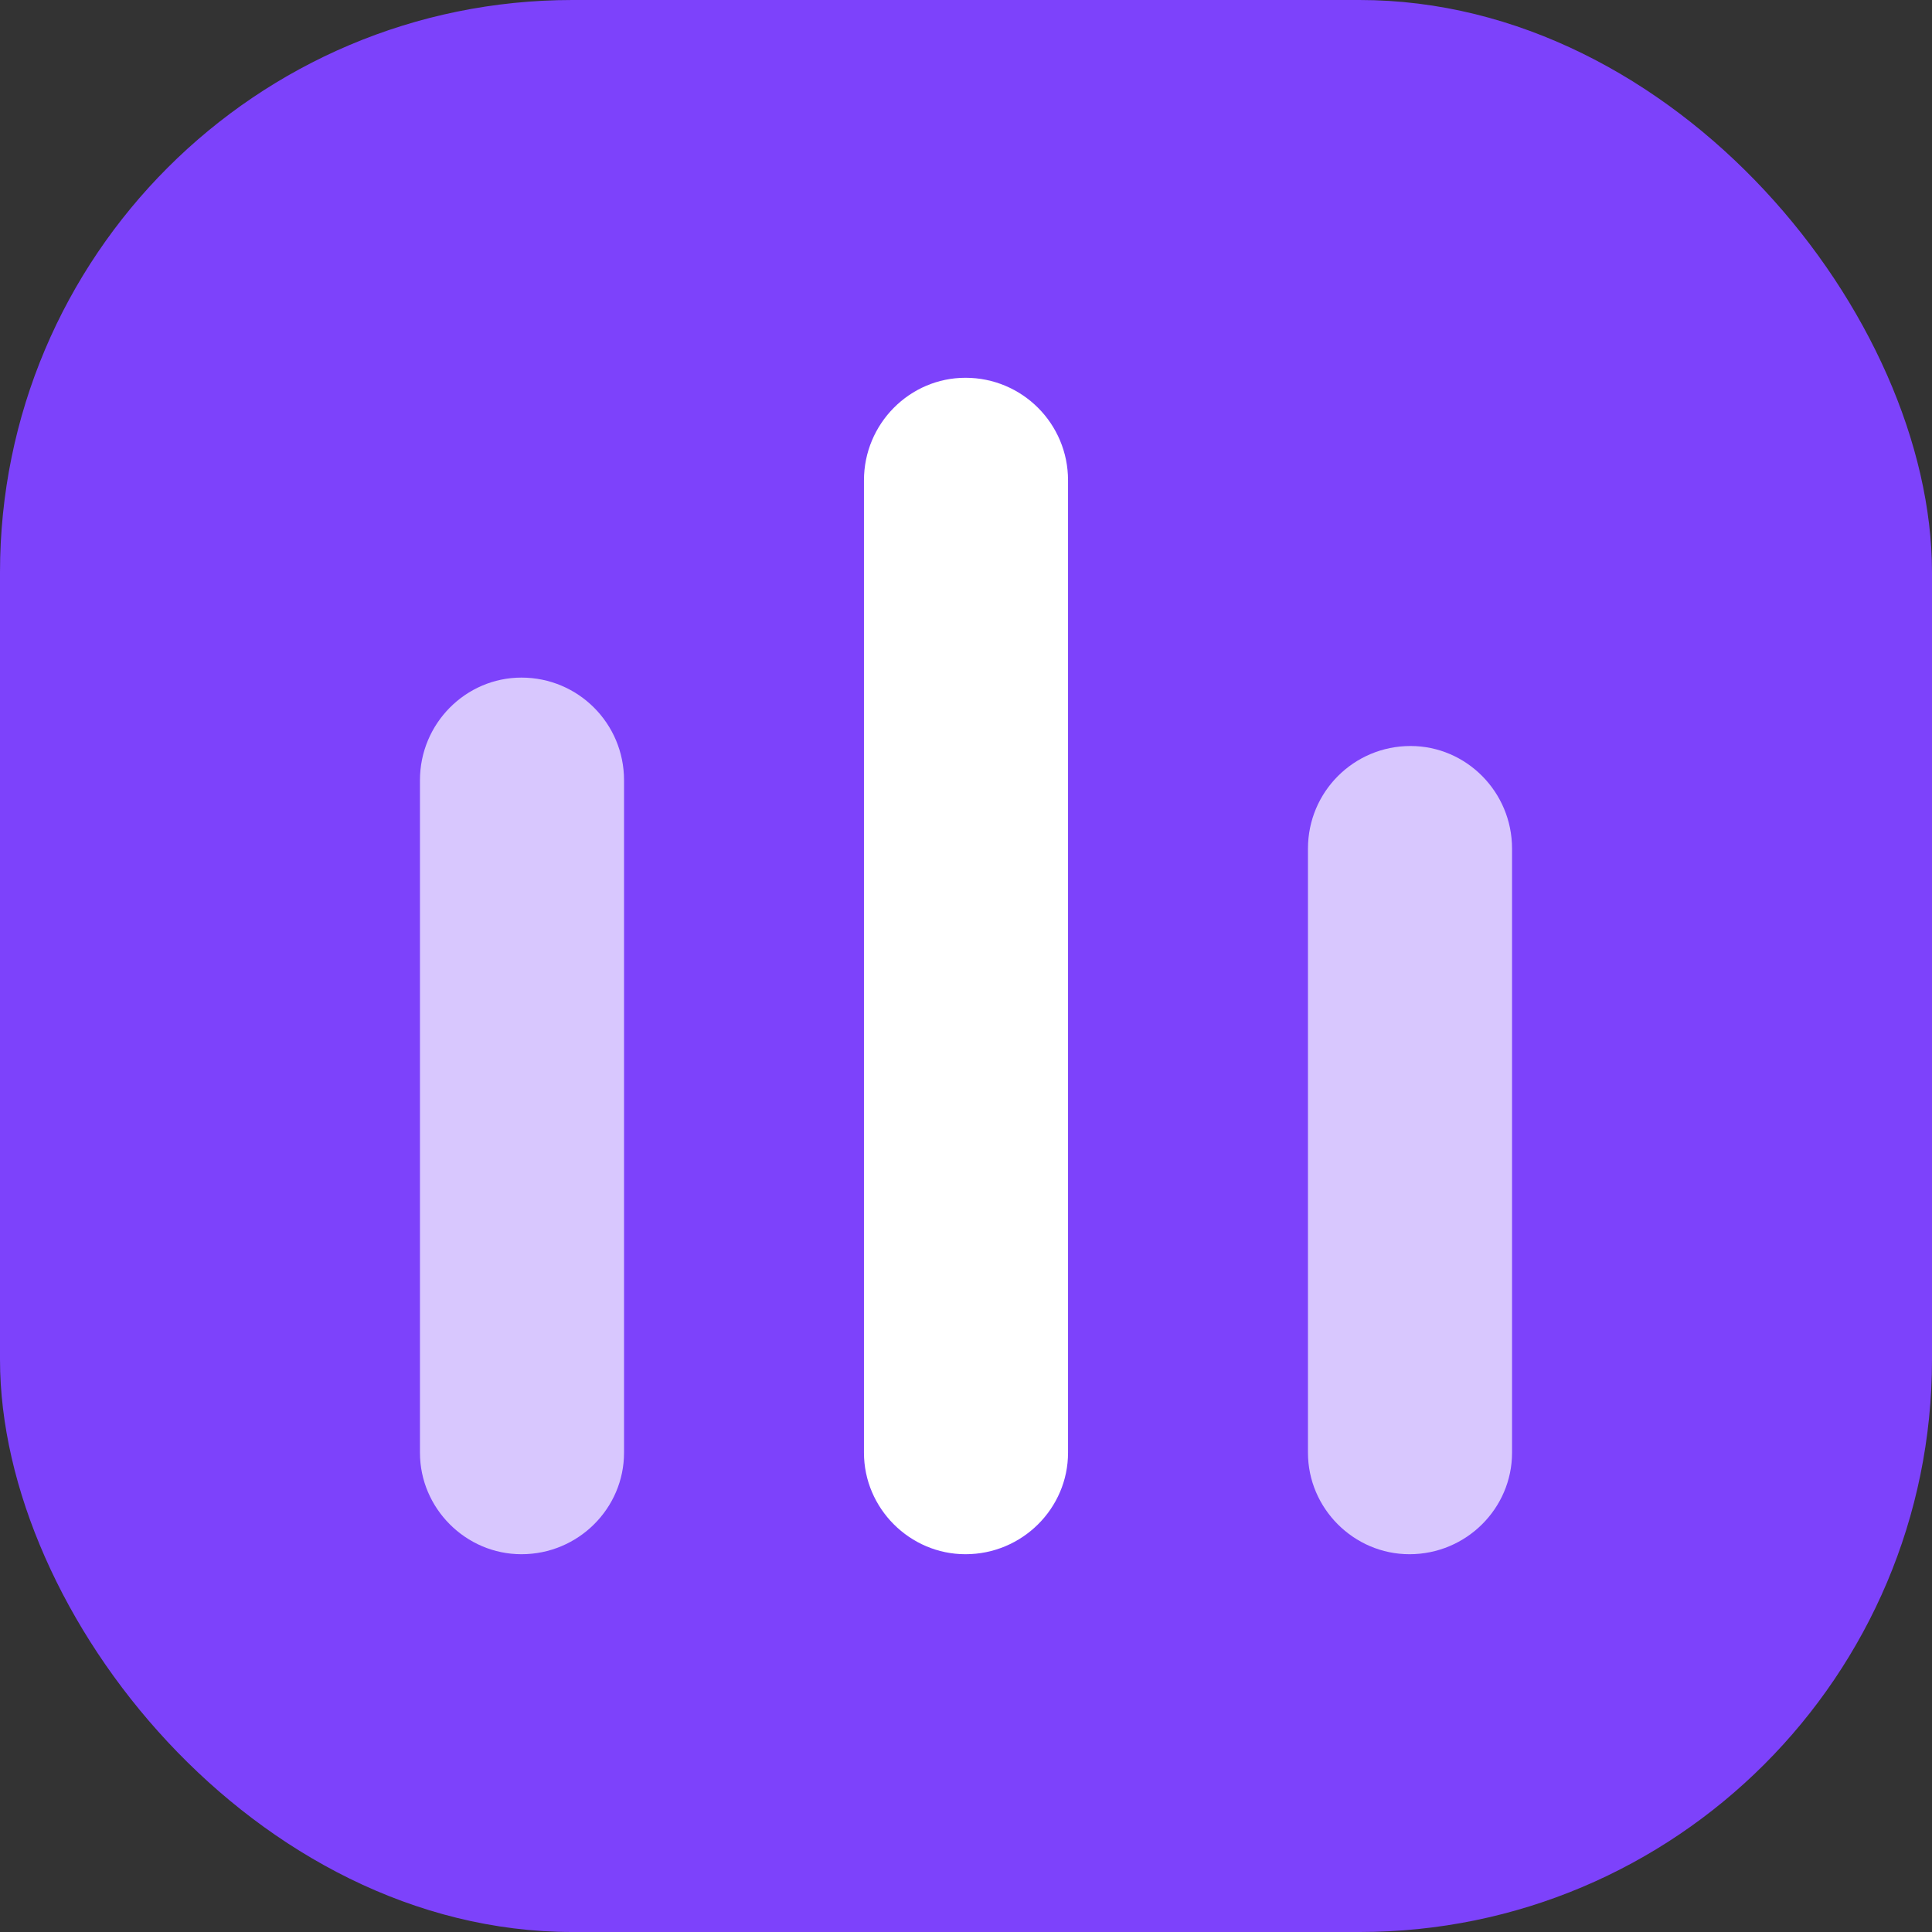 <svg width="54" height="54" viewBox="0 0 54 54" fill="none" xmlns="http://www.w3.org/2000/svg">
<rect x="0" y="0" width="54" height="54" fill="#333333" stroke="none"/>
<rect width="54" height="54" rx="16" fill="#7D42FB"/>
<path opacity="0.7" d="M14.575 18.939C13.019 18.939 11.738 20.221 11.738 21.807V40.604C11.738 42.16 13.019 43.441 14.575 43.441C16.161 43.441 17.442 42.16 17.442 40.604V21.807C17.442 20.221 16.161 18.939 14.575 18.939Z" fill="white"/>
<path d="M26.985 10.559C25.429 10.559 24.148 11.84 24.148 13.426V40.604C24.148 42.16 25.429 43.441 26.985 43.441C28.571 43.441 29.852 42.16 29.852 40.604V13.426C29.852 11.84 28.571 10.559 26.985 10.559Z" fill="white"/>
<path opacity="0.7" d="M39.425 20.851C37.839 20.851 36.558 22.132 36.558 23.719V40.604C36.558 42.16 37.839 43.441 39.395 43.441C40.981 43.441 42.262 42.16 42.262 40.604V23.719C42.262 22.132 40.981 20.851 39.425 20.851Z" fill="white"/>
</svg>
